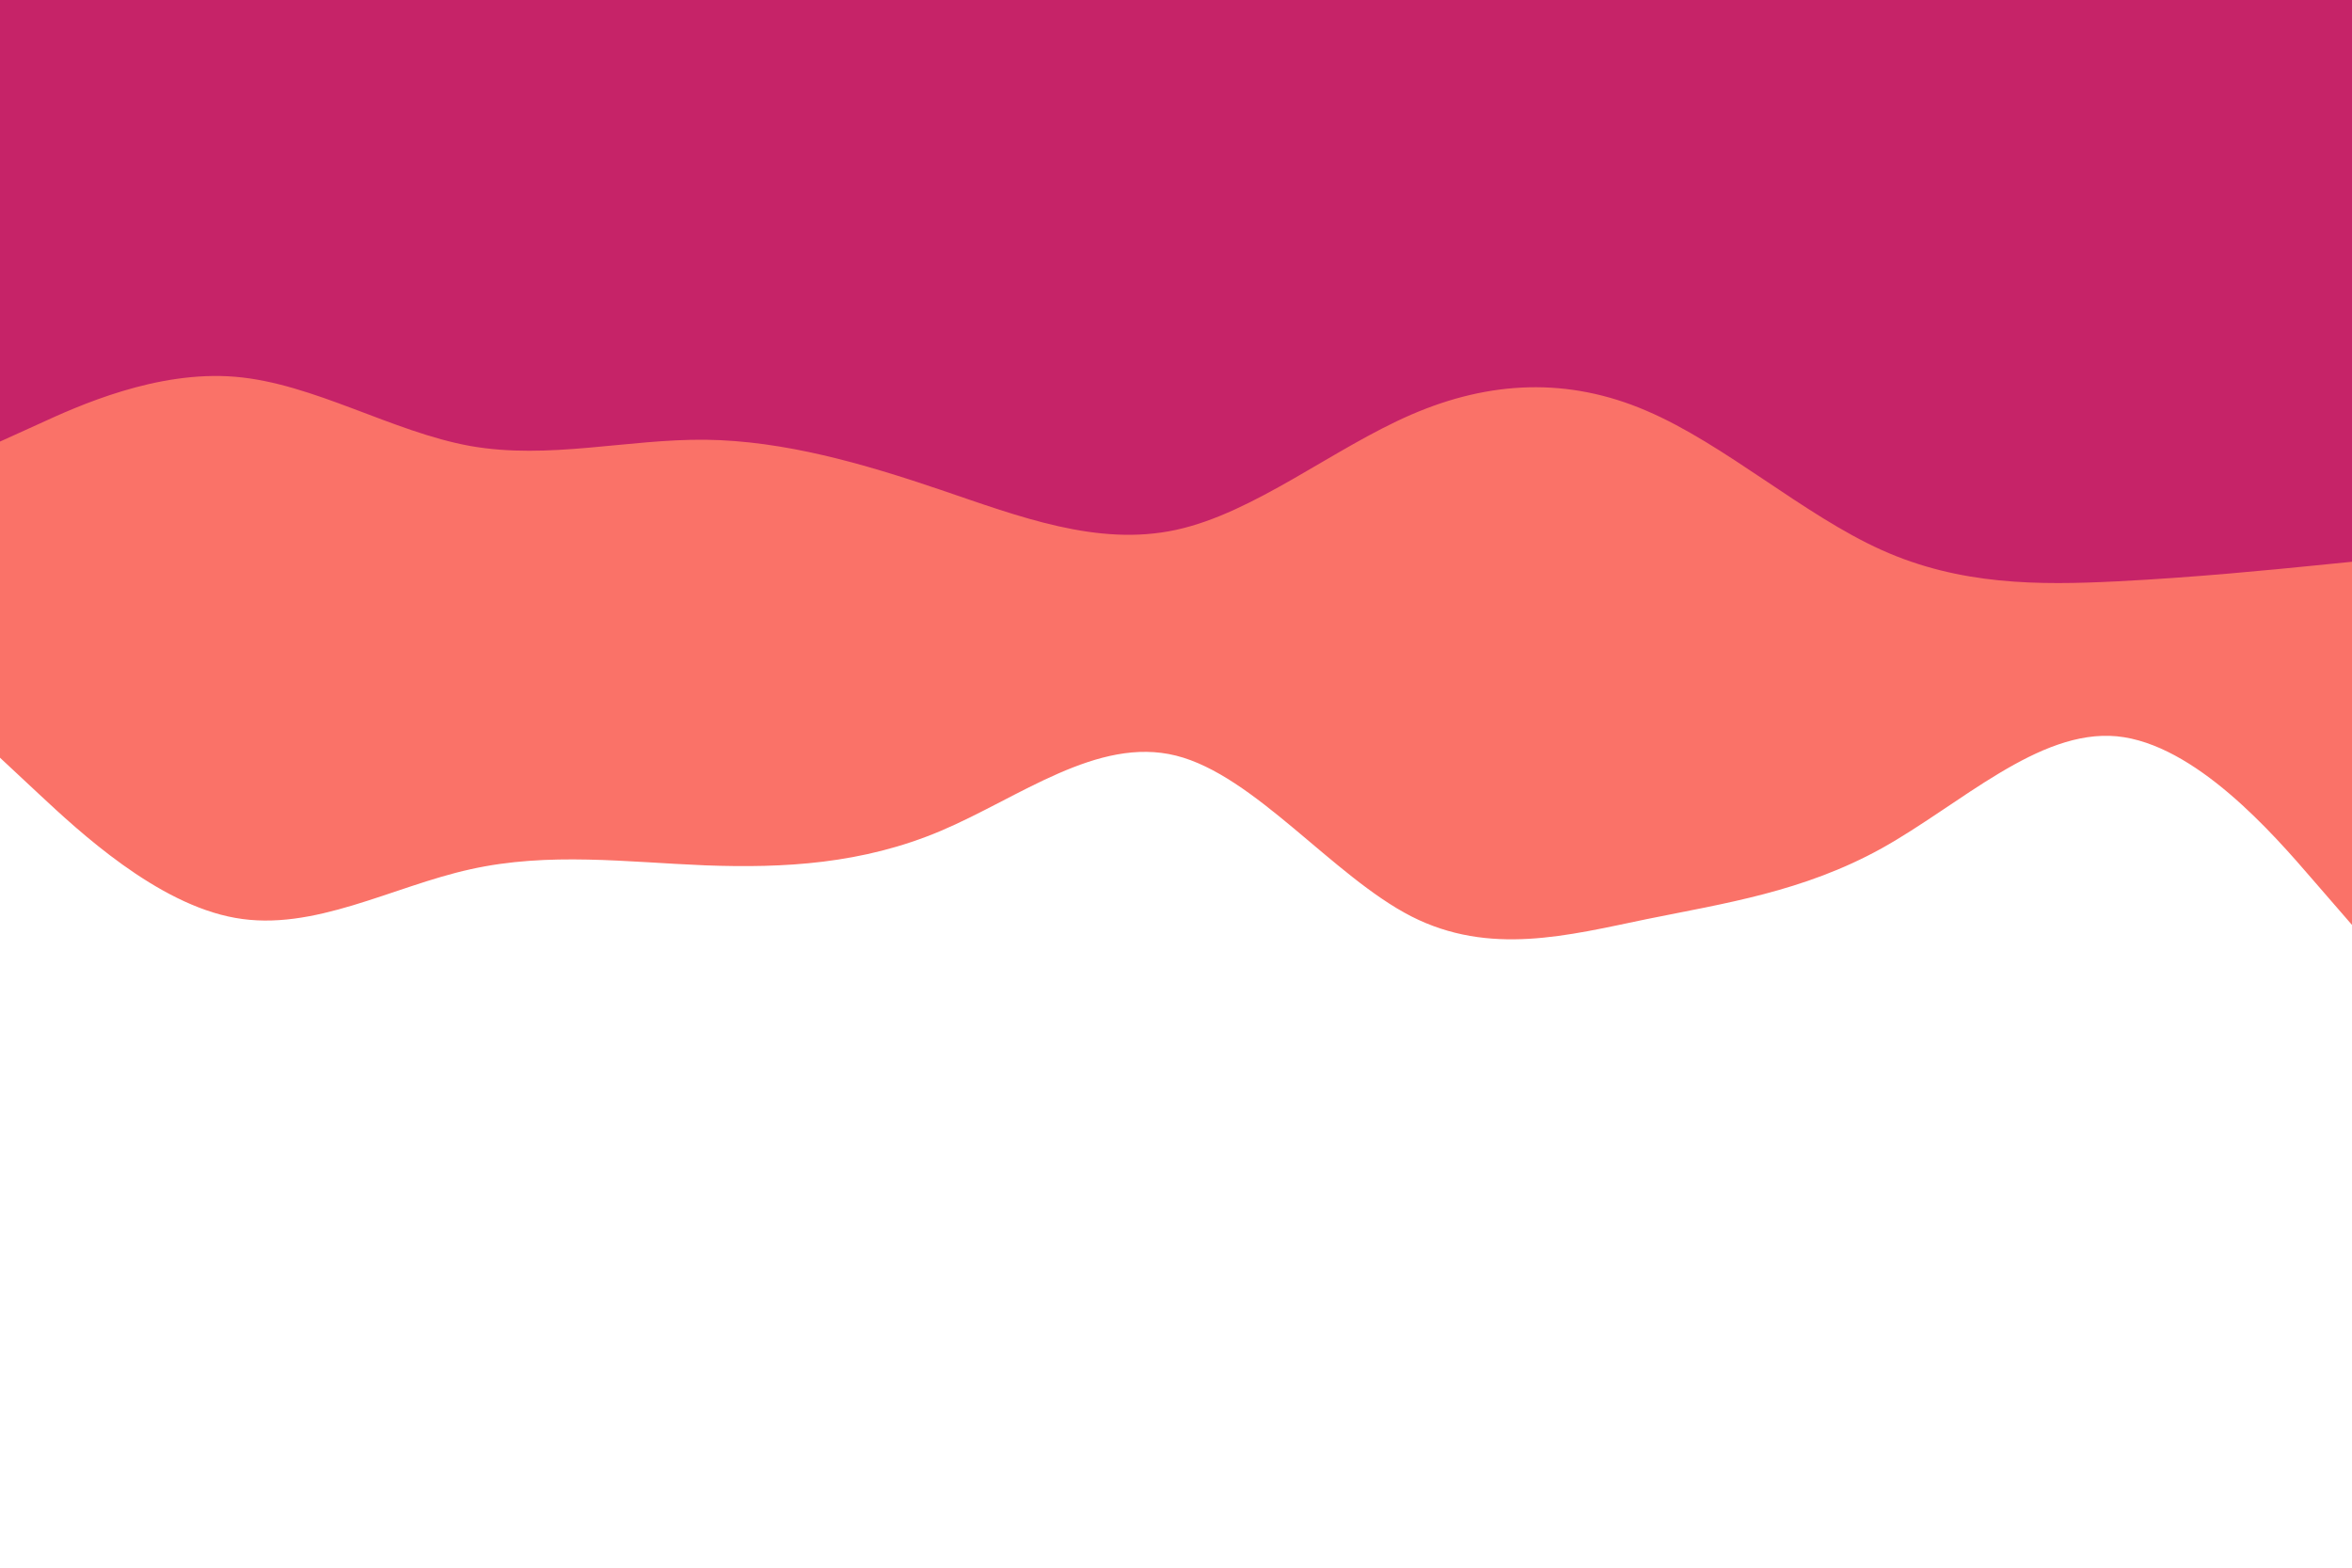 <svg id="visual" viewBox="0 0 900 600" width="900" height="600" xmlns="http://www.w3.org/2000/svg" xmlns:xlink="http://www.w3.org/1999/xlink" version="1.1"><rect x="0" y="0" width="900" height="600" fill="#fff"></rect><path d="M0 290L15 304C30 318 60 346 90 351.3C120 356.7 150 339.3 180 332.7C210 326 240 330 270 331.2C300 332.3 330 330.7 360 318C390 305.3 420 281.7 450 289.2C480 296.7 510 335.3 540 350.7C570 366 600 358 630 351.8C660 345.7 690 341.3 720 324.7C750 308 780 279 810 281.8C840 284.7 870 319.3 885 336.7L900 354L900 0L885 0C870 0 840 0 810 0C780 0 750 0 720 0C690 0 660 0 630 0C600 0 570 0 540 0C510 0 480 0 450 0C420 0 390 0 360 0C330 0 300 0 270 0C240 0 210 0 180 0C150 0 120 0 90 0C60 0 30 0 15 0L0 0Z" fill="#fa7268"></path><path d="M0 169L15 162.2C30 155.3 60 141.7 90 144.2C120 146.7 150 165.3 180 170.7C210 176 240 168 270 168.3C300 168.7 330 177.3 360 187.5C390 197.7 420 209.3 450 202.8C480 196.3 510 171.7 540 158.7C570 145.7 600 144.3 630 157.2C660 170 690 197 720 210.5C750 224 780 224 810 222.5C840 221 870 218 885 216.5L900 215L900 0L885 0C870 0 840 0 810 0C780 0 750 0 720 0C690 0 660 0 630 0C600 0 570 0 540 0C510 0 480 0 450 0C420 0 390 0 360 0C330 0 300 0 270 0C240 0 210 0 180 0C150 0 120 0 90 0C60 0 30 0 15 0L0 0Z" fill="#c62368"></path></svg>